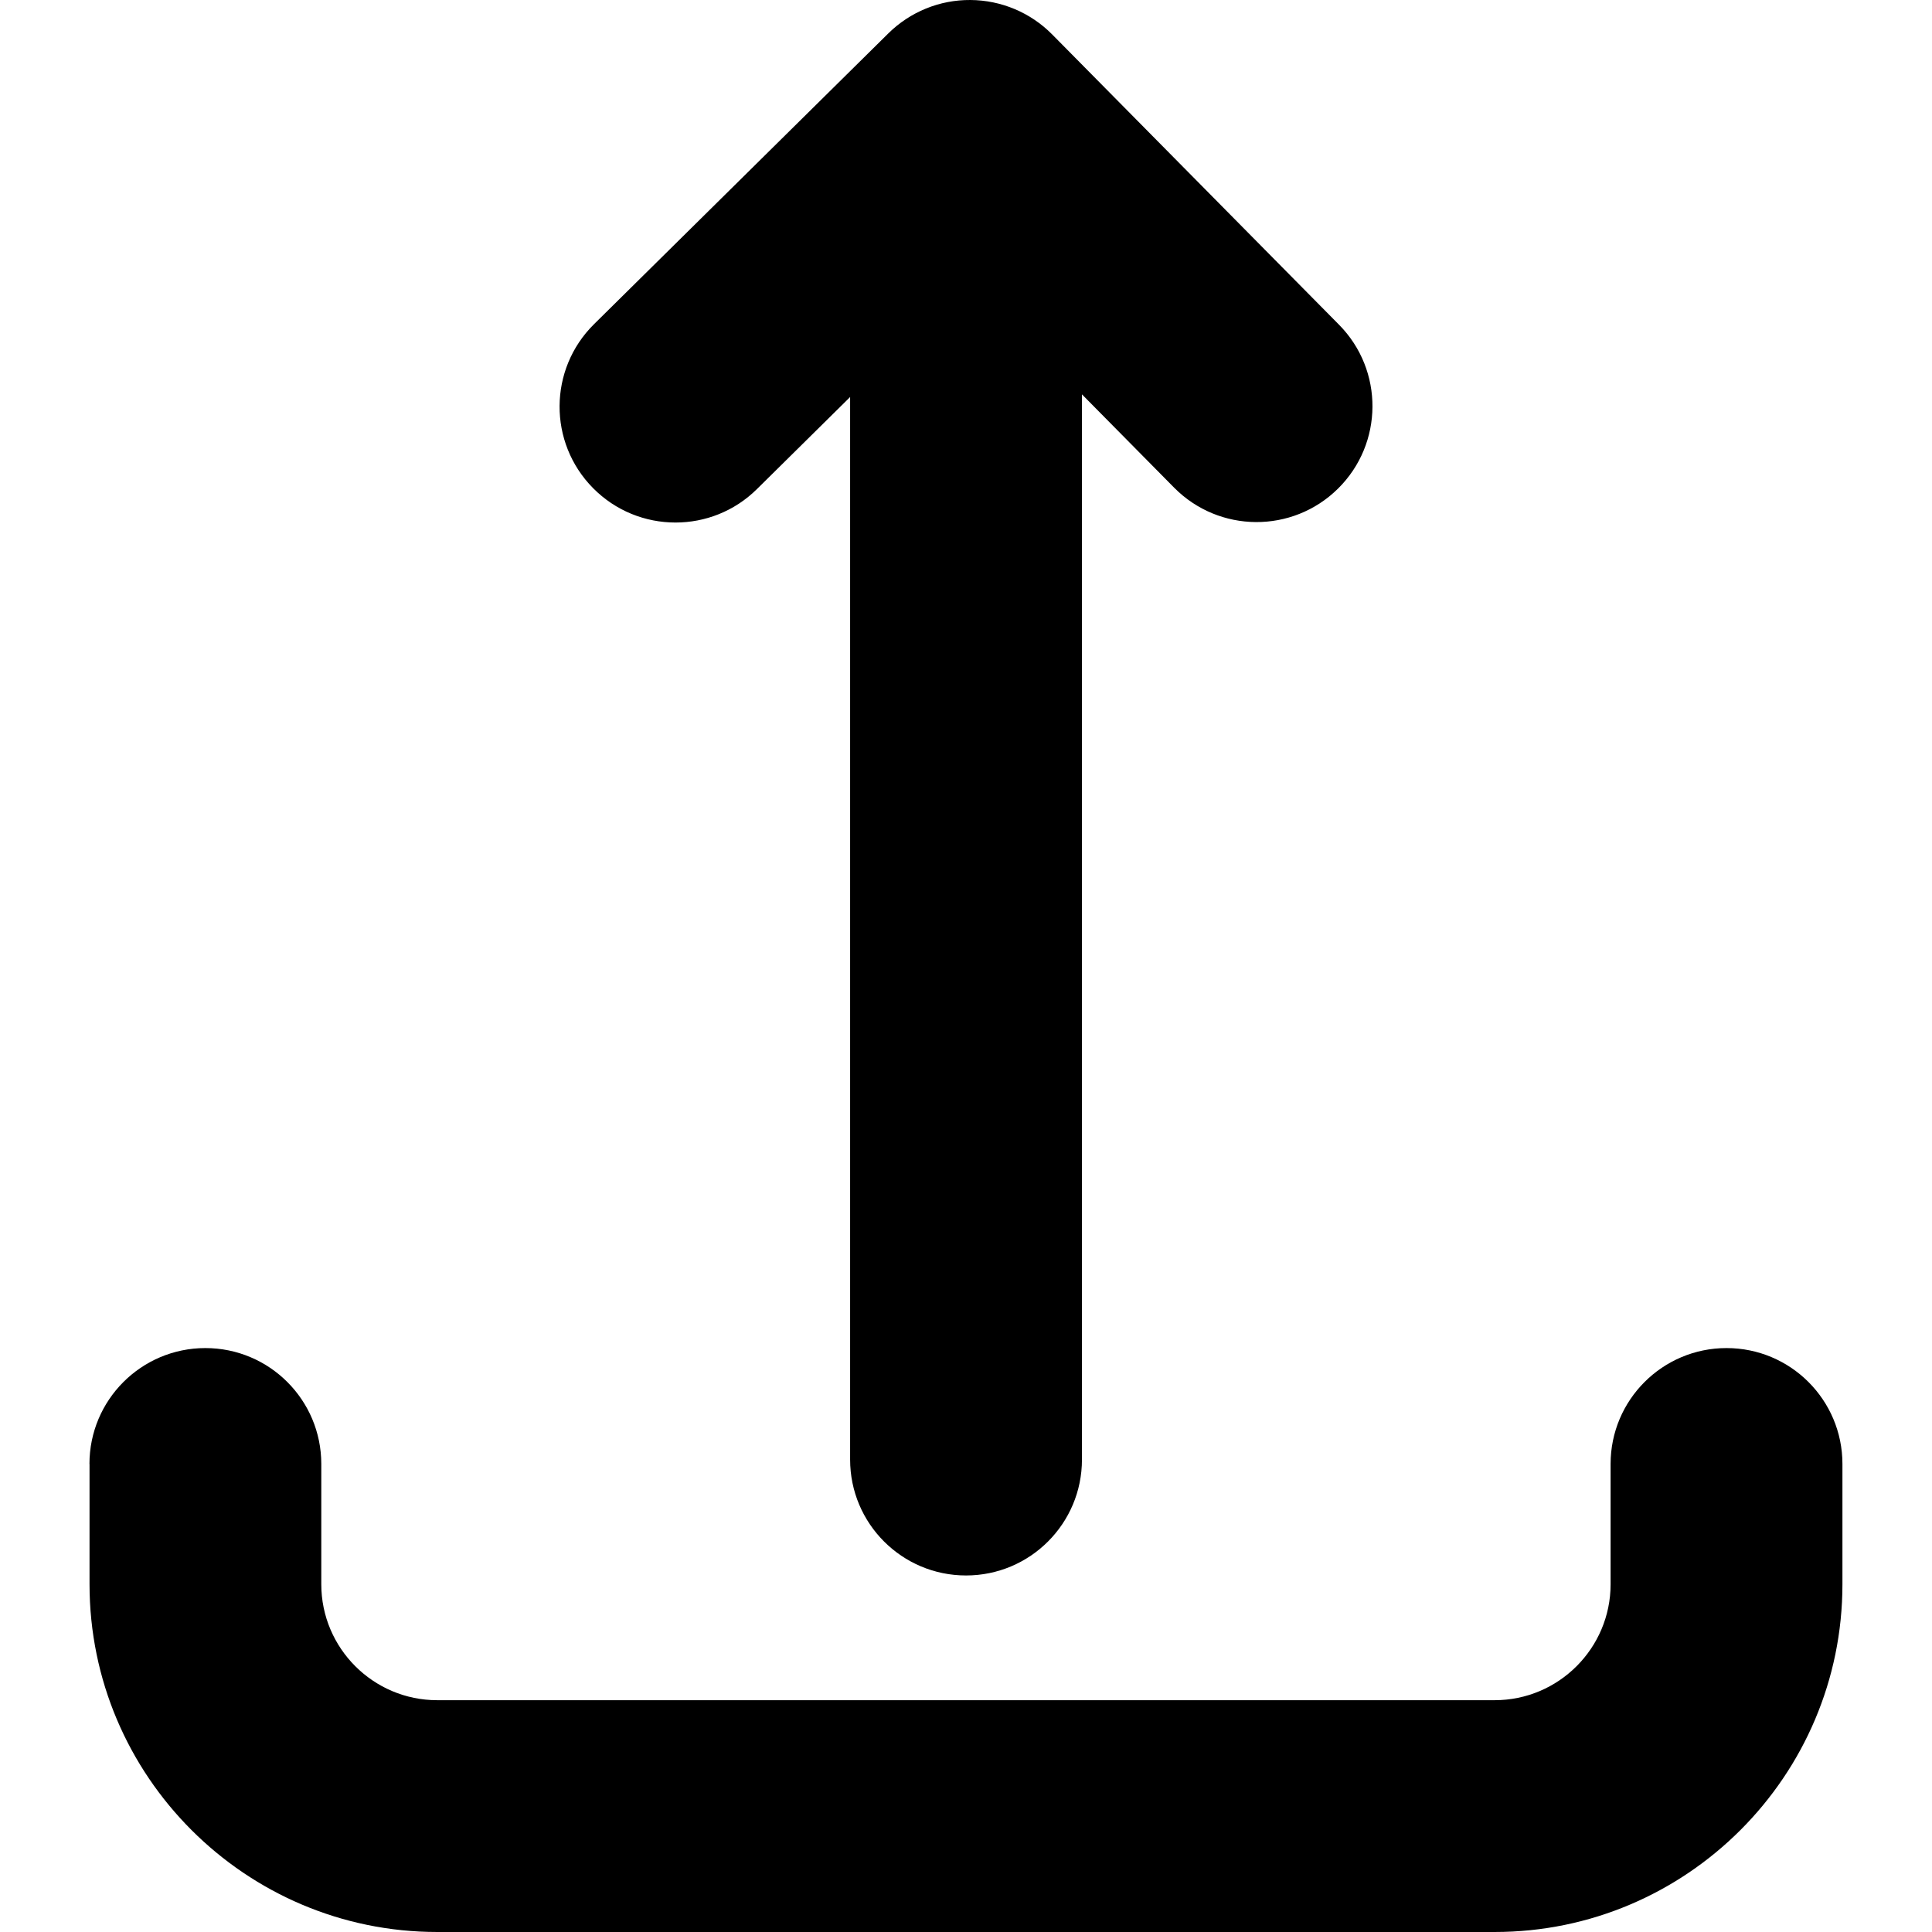 <?xml version="1.0" encoding="UTF-8" standalone="no"?>
<svg xmlns:svg="http://www.w3.org/2000/svg" xmlns="http://www.w3.org/2000/svg" version="1.1" viewBox="0 0 50 50" xml:space="preserve" class="c-icon">
	<path style="stroke-width:0.057" d="m 2.317,37.888 v 3.113 c 0,4.962 4.037,8.999 8.999,8.999 h 27.367 c 4.962,0 8.999,-4.037 8.999,-8.999 v -3.113 c 0,-1.657 -1.343,-3 -3,-3 -1.657,0 -3,1.343 -3,3 v 3.113 c 0,1.654 -1.346,3 -3,3 h -27.367 c -1.654,0 -3,-1.346 -3,-3 v -3.113 c 0,-1.657 -1.343,-3 -3,-3 -1.657,0 -3,1.343 -3,3 z" /><path style="stroke-width:0.057" id="path1027" d="M 27.23,0.891 C 26.671,0.325 25.91,0.005 25.114,7.8474263e-5 24.317,-0.006 23.553,0.307 22.988,0.866 L 15.373,8.39 c -1.178,1.164 -1.19,3.064 -0.025,4.242 0.587,0.594 1.36,0.891 2.134,0.891 0.762,0 1.524,-0.288 2.108,-0.866 l 2.411,-2.382 v 27.498 c 0,1.657 1.343,3 3,3 1.657,0 3,-1.343 3,-3 V 10.206 l 2.385,2.414 c 1.165,1.178 3.064,1.19 4.242,0.025 1.178,-1.164 1.19,-3.064 0.025,-4.242 z" />
</svg>